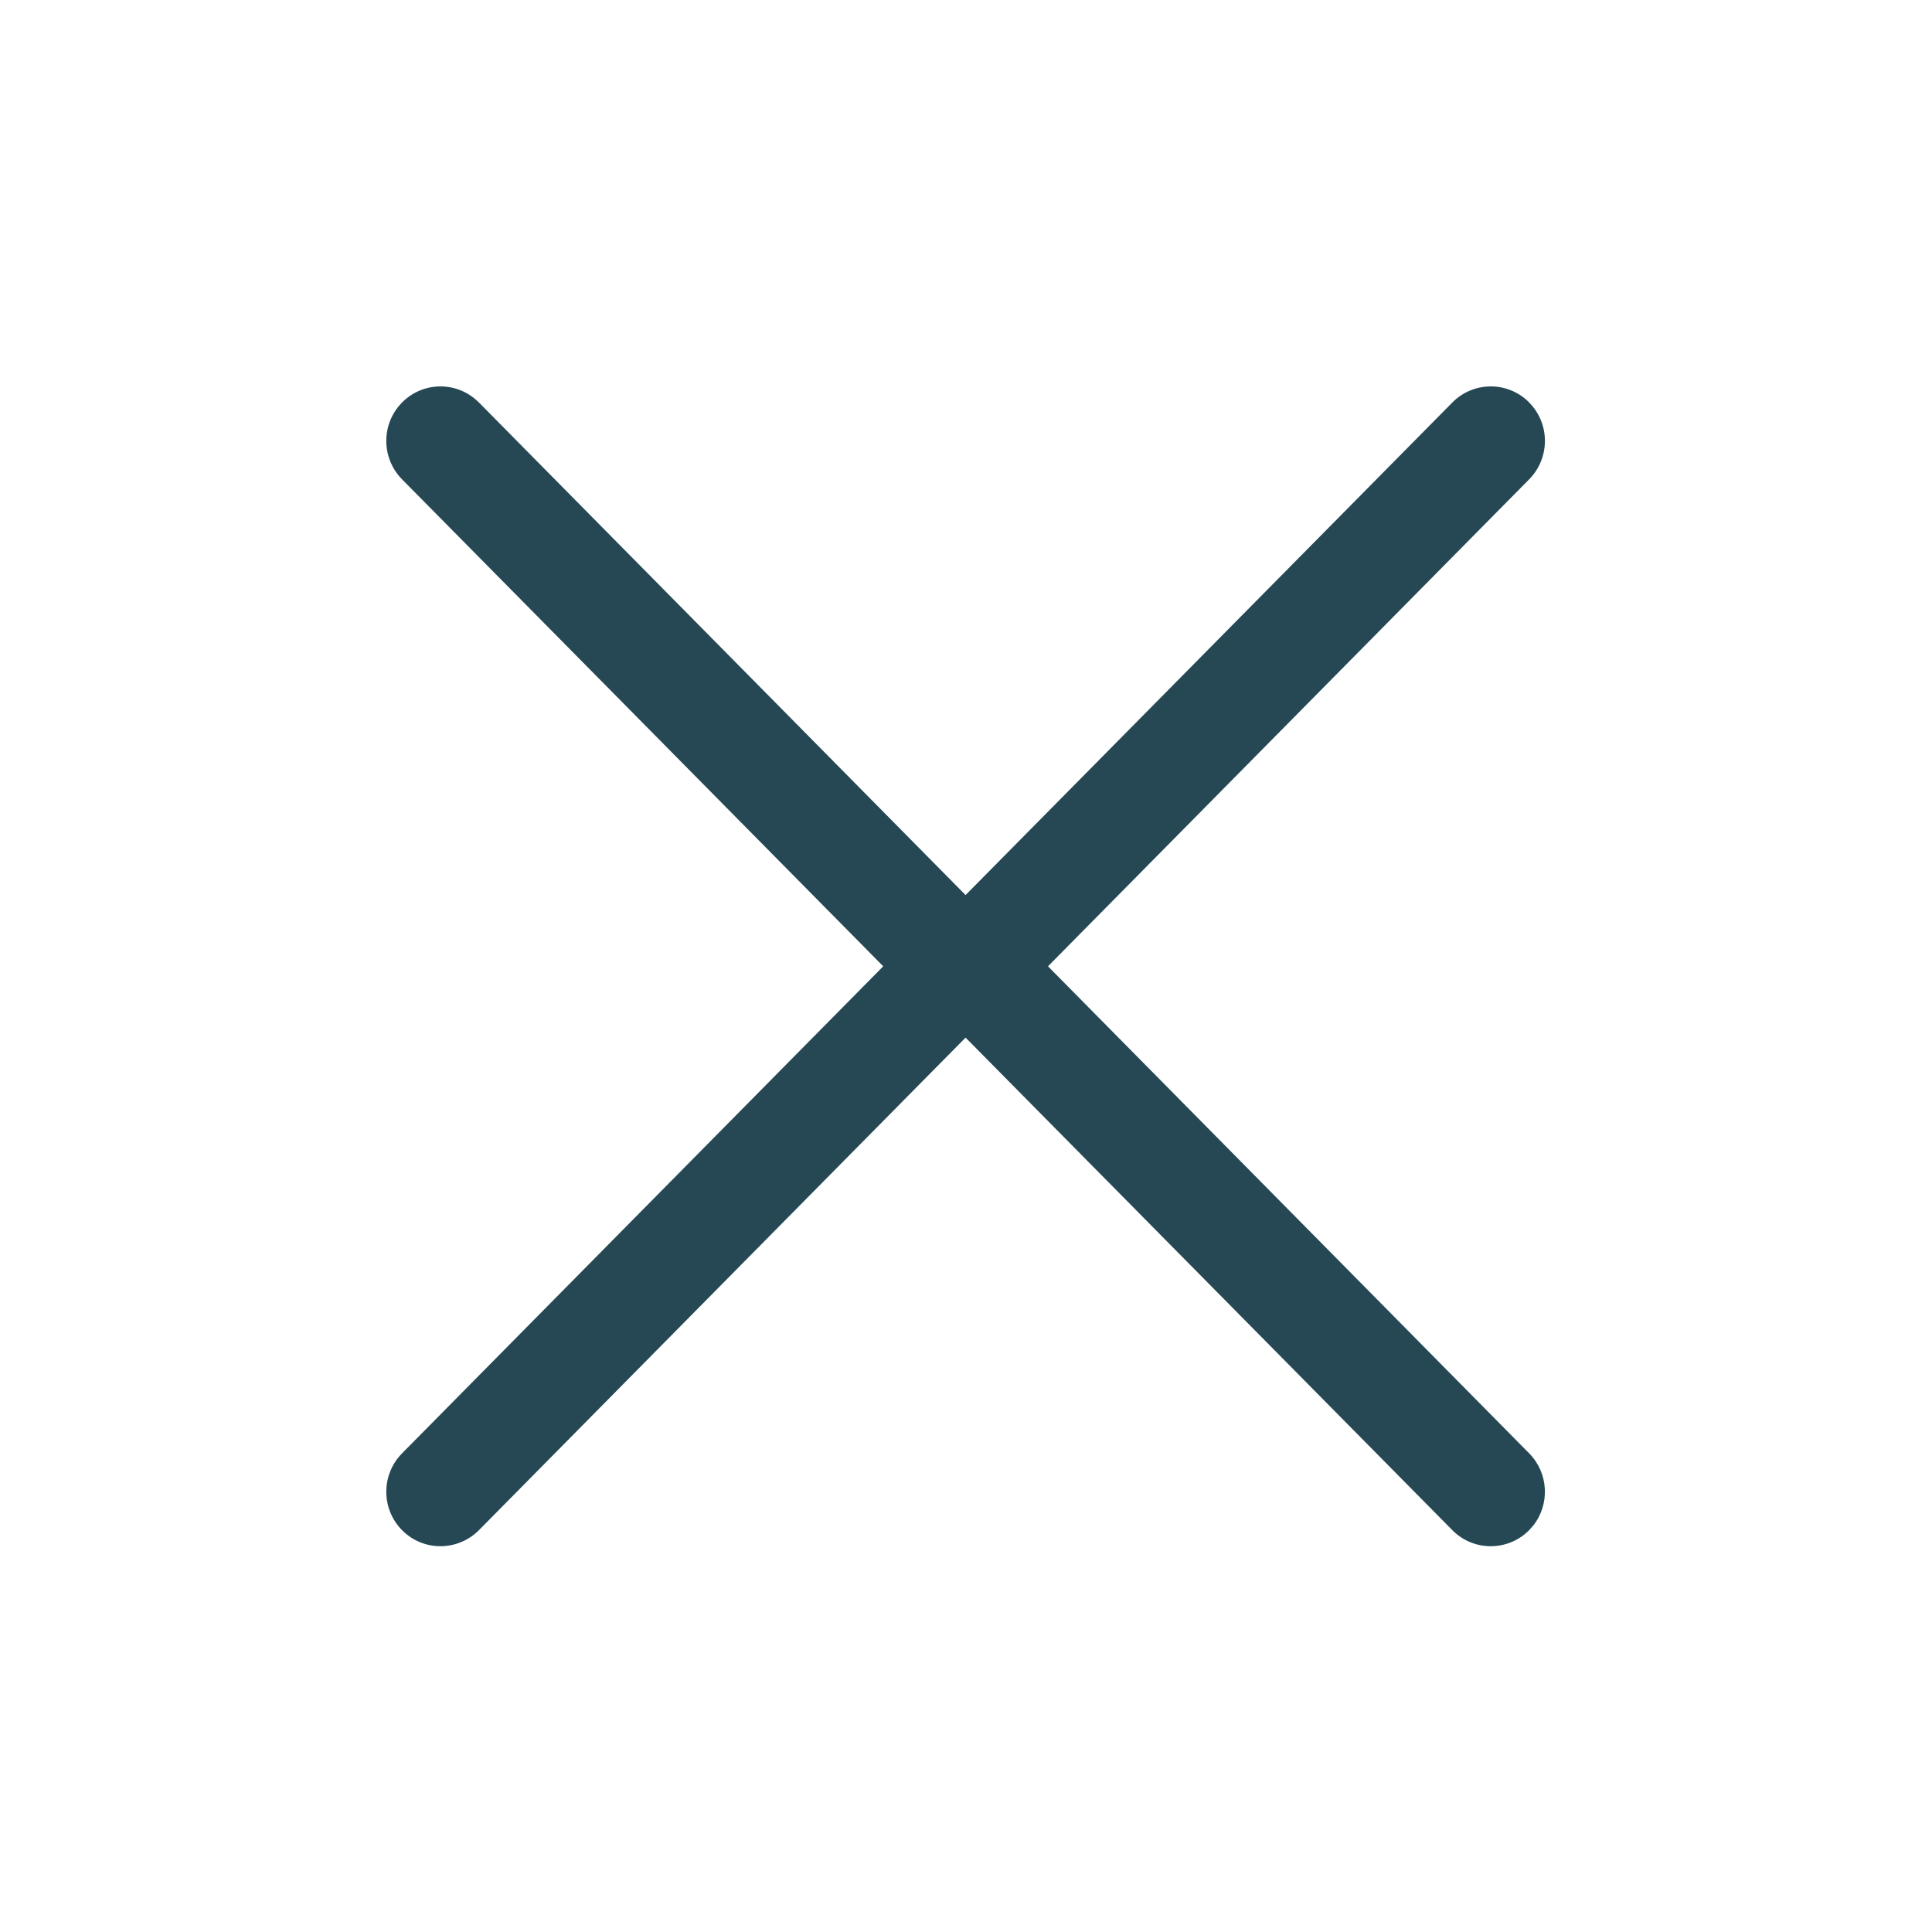 <svg width="32" height="32" viewBox="0 0 32 32" fill="none" xmlns="http://www.w3.org/2000/svg">
<path d="M25.32 6.658C25.321 6.66 25.323 6.661 25.324 6.663C25.676 7.015 25.677 7.585 25.327 7.94L17.358 16.005L25.327 24.071C25.652 24.4 25.674 24.916 25.394 25.27L25.324 25.348C25.323 25.35 25.321 25.351 25.32 25.352C24.968 25.699 24.403 25.696 24.056 25.345L15.993 17.186L7.932 25.345C7.578 25.698 7.012 25.698 6.663 25.348C6.311 24.996 6.31 24.425 6.66 24.071L14.629 16.005L6.66 7.94C6.31 7.585 6.311 7.015 6.663 6.663C7.012 6.313 7.578 6.313 7.927 6.662L7.932 6.666L15.993 14.825L24.056 6.666C24.403 6.315 24.968 6.311 25.32 6.658Z" fill="#254854"/>
</svg>
